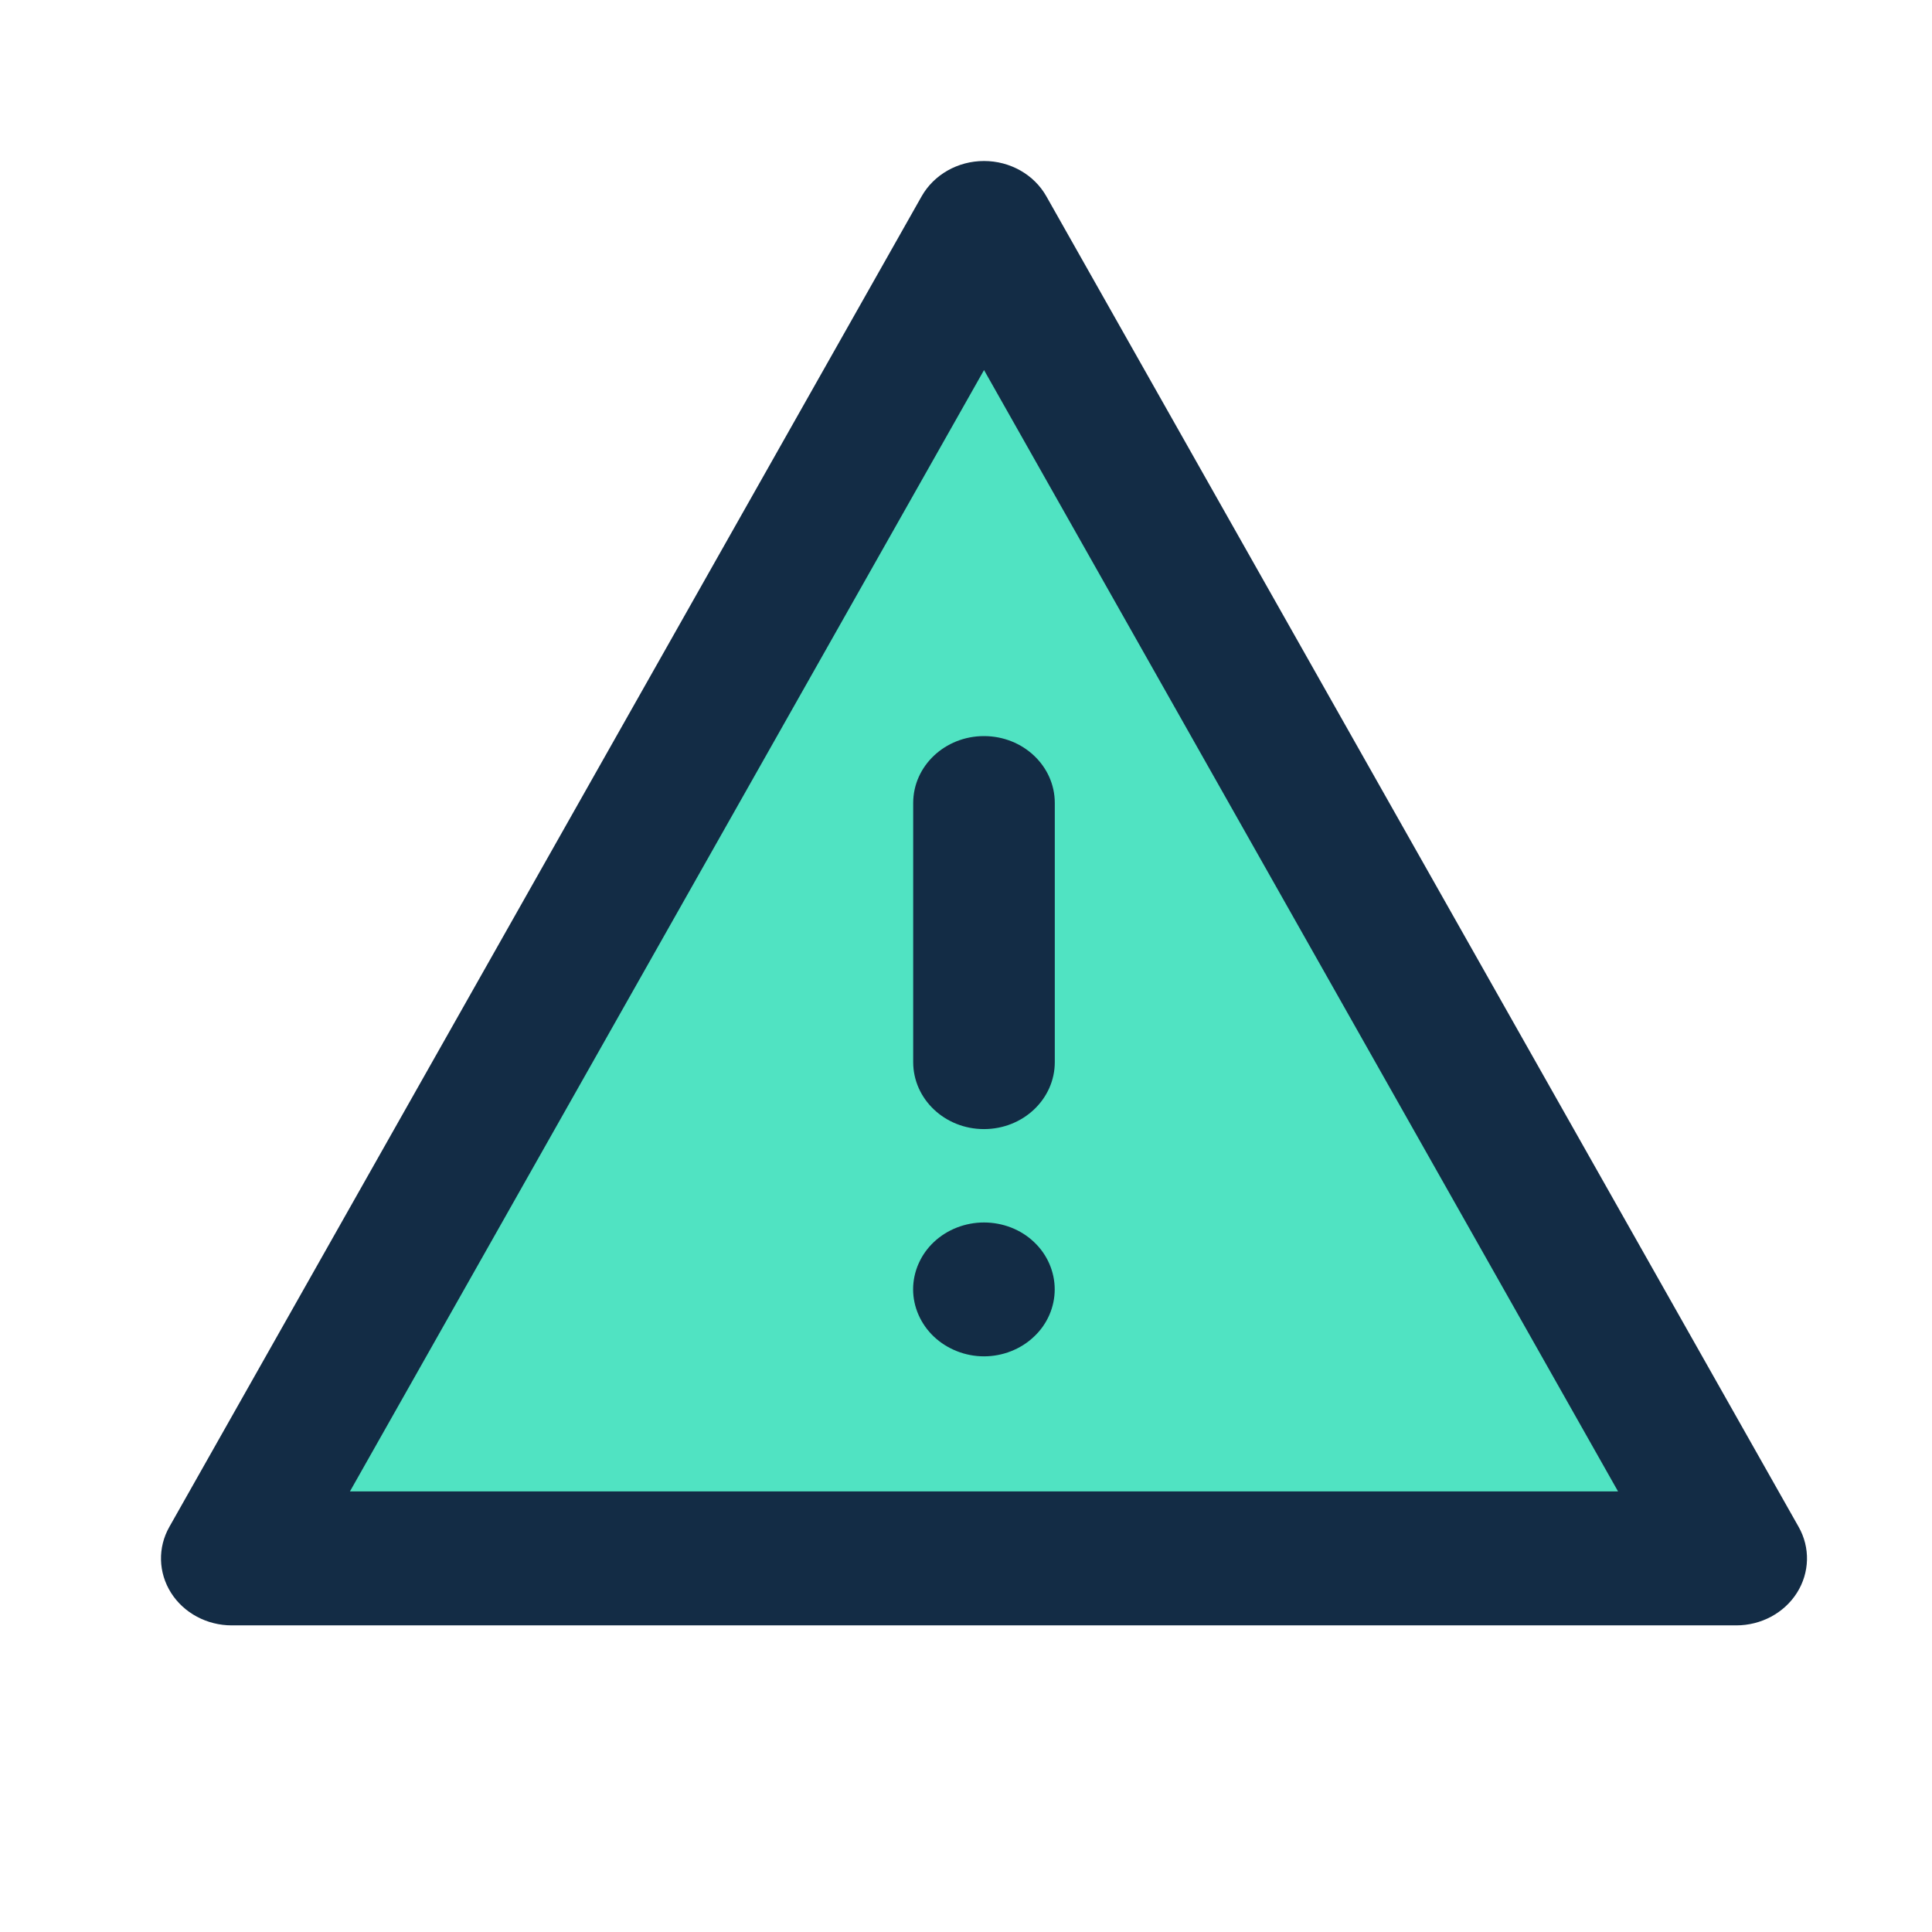 <svg width="24" height="24" viewBox="0 0 24 24" fill="none" xmlns="http://www.w3.org/2000/svg">
    <path d="M21.198 19.152L12.223 3.469L3.136 19.152H21.198Z" fill="#50E3C2"/>
    <path d="M21.568 20.191H2.879C2.571 20.191 2.284 20.038 2.125 19.787C1.966 19.536 1.958 19.224 2.104 18.967L11.448 2.44C11.601 2.169 11.899 2 12.224 2C12.548 2 12.847 2.169 12.999 2.44L22.343 18.967C22.489 19.224 22.481 19.536 22.322 19.787C22.163 20.038 21.877 20.191 21.568 20.191H21.568ZM4.347 18.527H20.1L12.224 4.597L4.347 18.527Z" fill="#132C45"/>
    <path d="M12.223 14.026C11.737 14.026 11.344 13.653 11.344 13.194V9.975C11.344 9.516 11.738 9.144 12.223 9.144C12.71 9.144 13.103 9.516 13.103 9.975V13.194C13.103 13.653 12.71 14.026 12.223 14.026Z" fill="#132C45"/>
    <path d="M12.223 16.849C11.992 16.849 11.766 16.76 11.601 16.604C11.438 16.45 11.343 16.236 11.343 16.017C11.343 15.797 11.437 15.583 11.601 15.429C11.766 15.273 11.992 15.186 12.223 15.186C12.456 15.186 12.682 15.273 12.845 15.429C13.01 15.584 13.102 15.798 13.102 16.017C13.102 16.236 13.01 16.45 12.845 16.604C12.682 16.76 12.456 16.849 12.223 16.849Z" fill="#132C45"/>
</svg>
